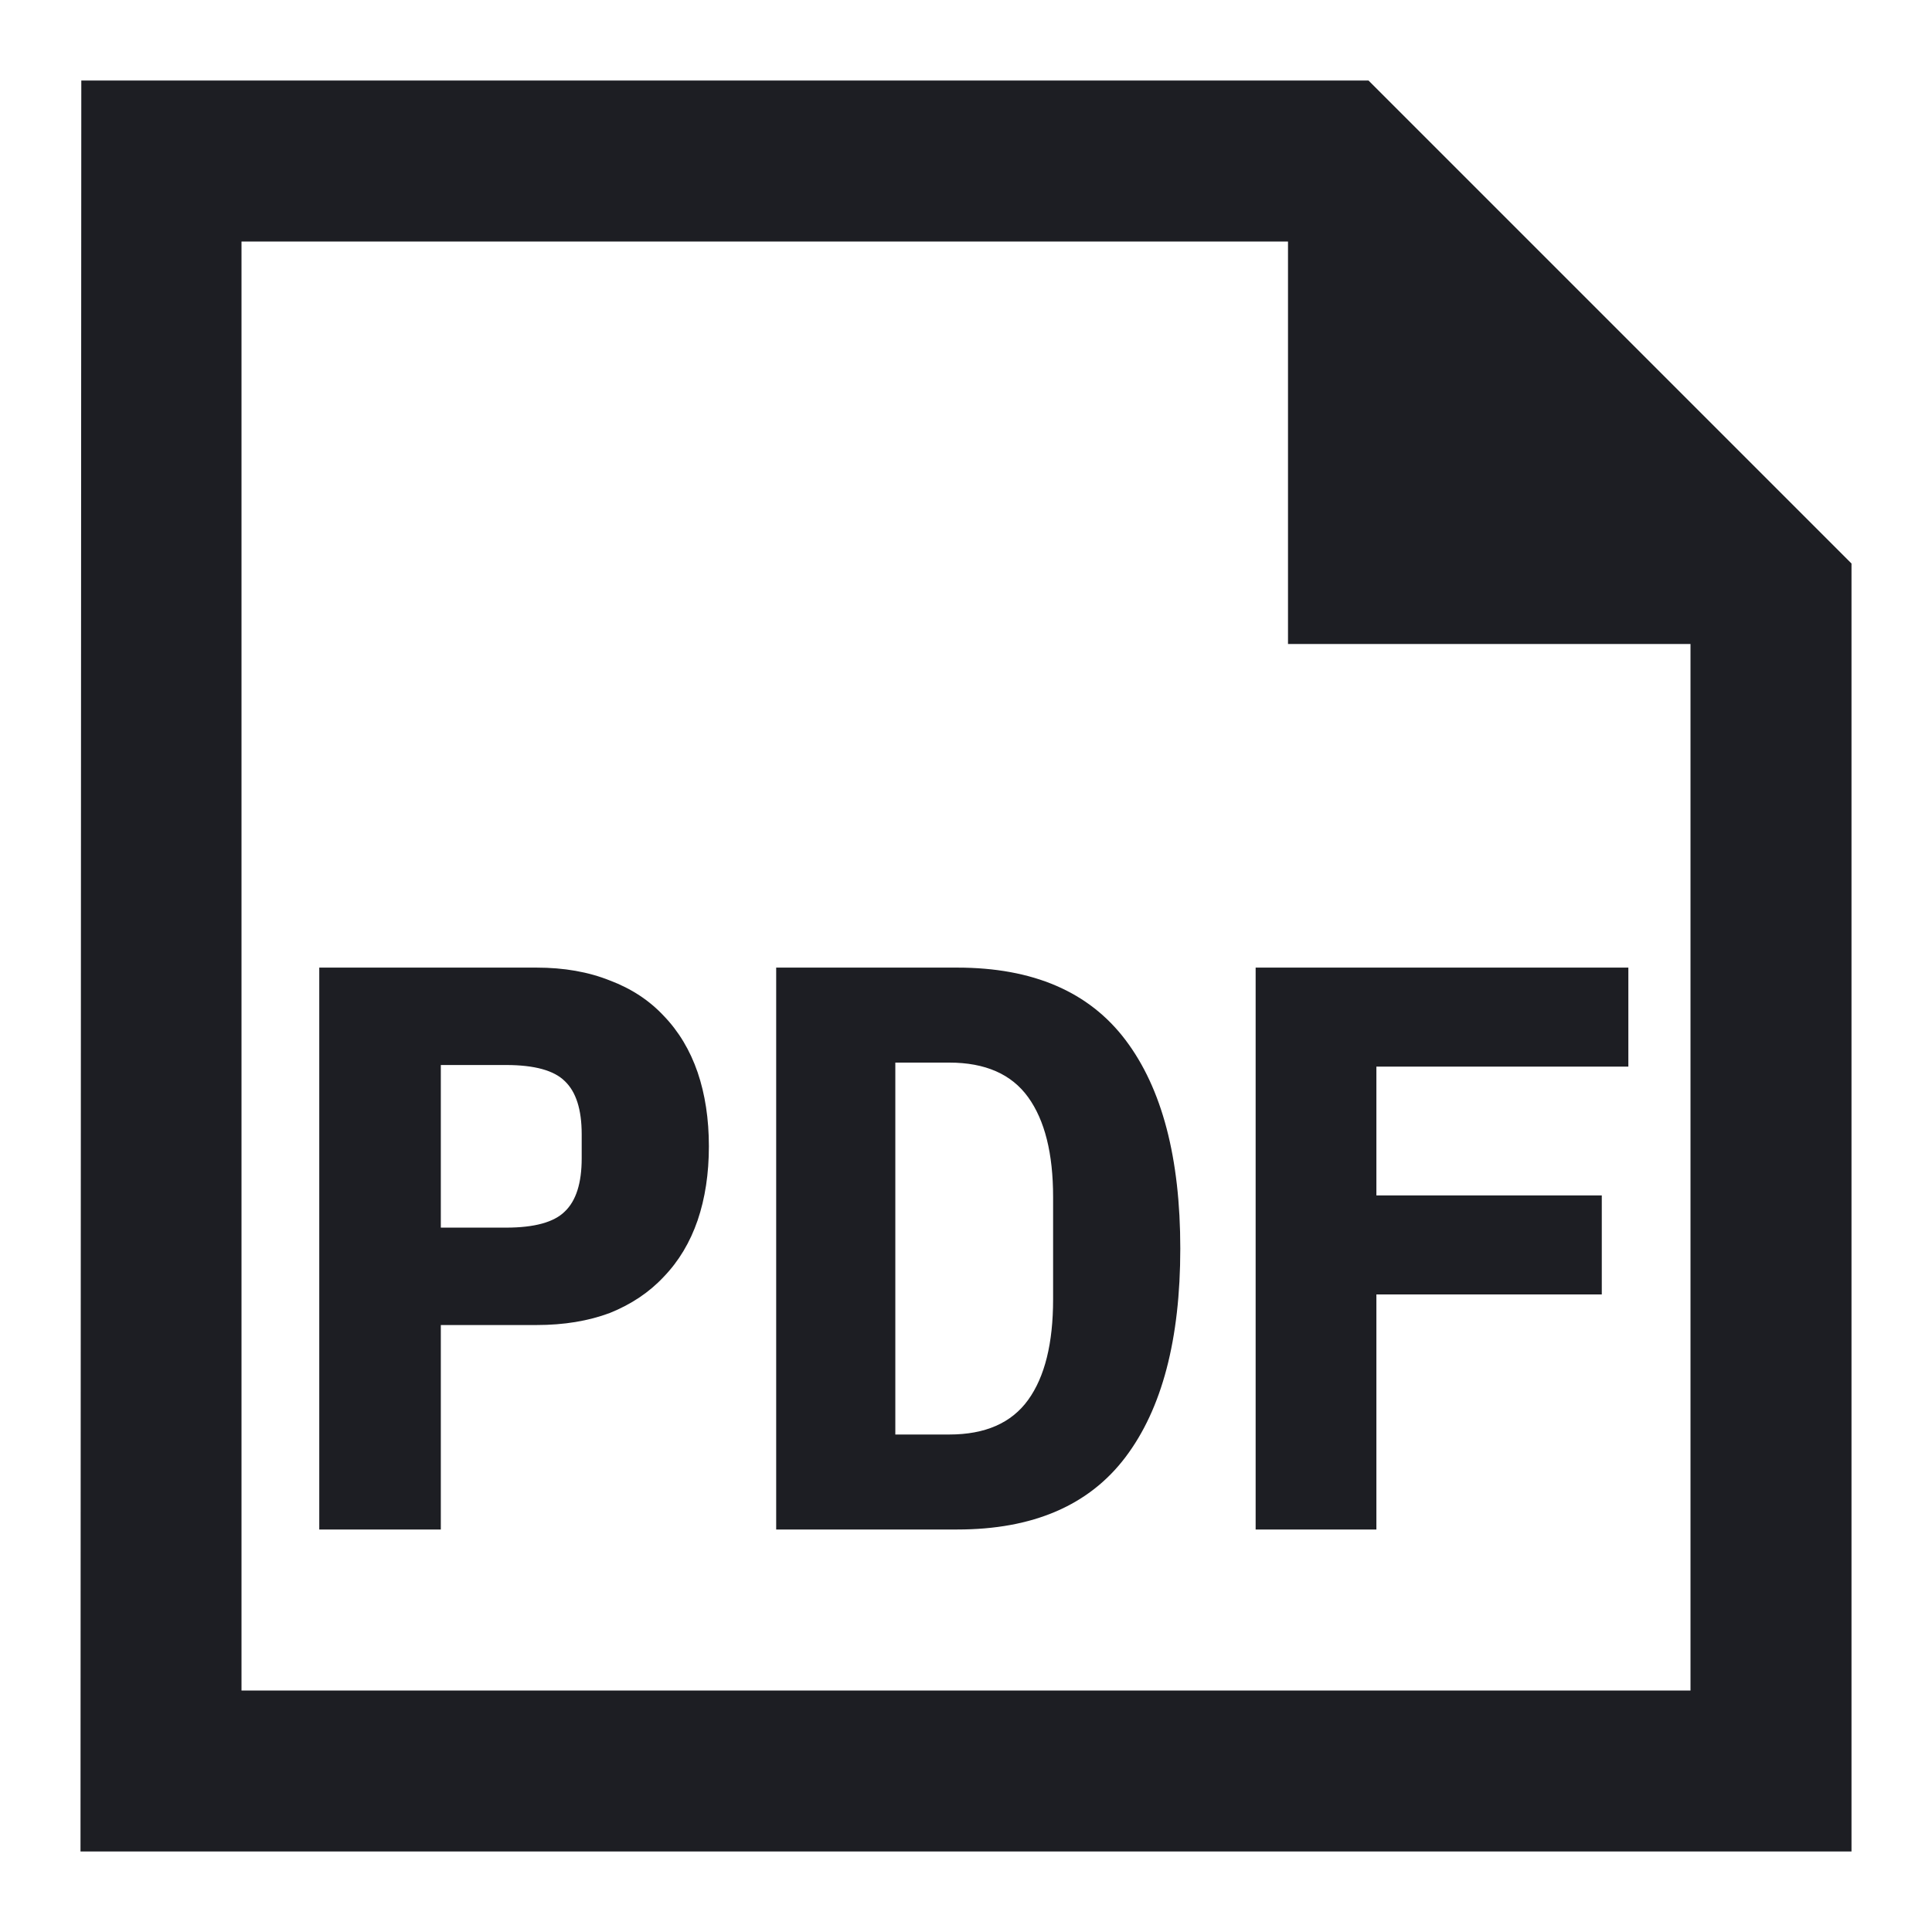 <svg viewBox="0 0 24 24" fill="none" xmlns="http://www.w3.org/2000/svg"><path fill-rule="evenodd" clip-rule="evenodd" d="M1 23L1.01 1H17L23 7V23H1ZM3 21V3H16V8H21V21H3Z" fill="#1D1E23"/><path d="M3.966 19V12.02H6.666C7.006 12.02 7.309 12.073 7.576 12.18 7.842 12.28 8.066 12.427 8.246 12.62 8.432 12.813 8.572 13.047 8.666 13.32 8.759 13.593 8.806 13.9 8.806 14.24 8.806 14.58 8.759 14.887 8.666 15.16 8.572 15.433 8.432 15.667 8.246 15.86 8.066 16.053 7.842 16.203 7.576 16.31 7.309 16.41 7.006 16.46 6.666 16.46H5.476V19H3.966ZM5.476 15.25H6.286C6.639 15.25 6.882 15.183 7.016 15.05 7.156 14.917 7.226 14.697 7.226 14.39V14.09C7.226 13.783 7.156 13.563 7.016 13.43 6.882 13.297 6.639 13.23 6.286 13.23H5.476V15.25ZM9.642 12.02H11.892C12.832 12.02 13.529 12.32 13.982 12.92 14.435 13.52 14.662 14.383 14.662 15.51 14.662 16.637 14.435 17.5 13.982 18.1 13.529 18.7 12.832 19 11.892 19H9.642V12.02ZM11.792 17.82C12.239 17.82 12.565 17.677 12.772 17.39 12.979 17.103 13.082 16.687 13.082 16.14V14.87C13.082 14.33 12.979 13.917 12.772 13.63 12.565 13.343 12.239 13.2 11.792 13.2H11.122V17.82H11.792ZM15.598 19V12.02H20.228V13.25H17.098V14.85H19.898V16.08H17.098V19H15.598Z" fill="#1D1E23"/></svg>